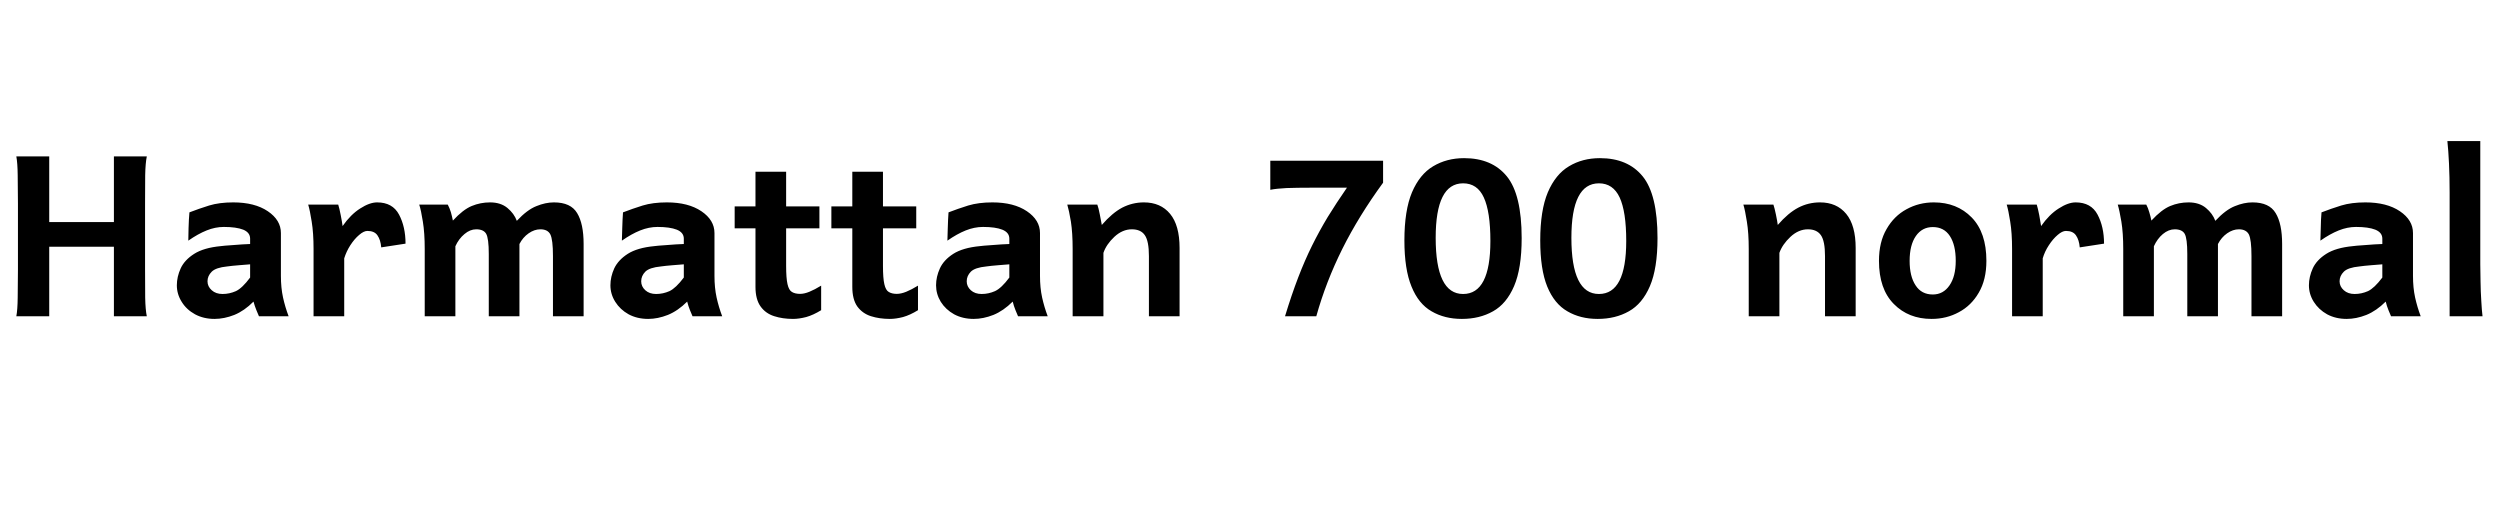 <svg xmlns="http://www.w3.org/2000/svg" xmlns:xlink="http://www.w3.org/1999/xlink" width="200.602" height="40.887"><path fill="black" d="M3.95 25.38L1.31 25.38Q1.41 24.86 1.42 23.88Q1.44 22.91 1.44 21.61L1.44 21.61L1.44 16.34Q1.44 15.04 1.42 14.06Q1.41 13.08 1.31 12.55L1.31 12.55L3.95 12.55L3.95 17.82L9.14 17.82L9.14 12.55L11.78 12.55Q11.67 13.08 11.65 14.06Q11.64 15.04 11.64 16.34L11.64 16.34L11.64 21.61Q11.64 22.91 11.65 23.88Q11.67 24.86 11.78 25.38L11.78 25.38L9.14 25.38L9.14 19.80L3.95 19.80L3.95 25.38ZM17.21 25.59L17.21 25.59Q16.34 25.59 15.65 25.22Q14.96 24.84 14.58 24.22Q14.19 23.60 14.19 22.89L14.19 22.89Q14.19 22.21 14.50 21.53Q14.81 20.86 15.58 20.37Q16.35 19.88 17.71 19.75L17.71 19.75Q18.01 19.71 18.50 19.68Q18.98 19.64 19.44 19.61Q19.90 19.58 20.07 19.58L20.07 19.58L20.07 19.15Q20.07 18.66 19.52 18.43Q18.96 18.21 17.96 18.21L17.96 18.21Q17.27 18.21 16.58 18.49Q15.88 18.77 15.11 19.31L15.11 19.31Q15.12 19.02 15.13 18.30Q15.15 17.58 15.20 17.04L15.20 17.04Q15.95 16.75 16.78 16.49Q17.60 16.24 18.71 16.24L18.71 16.24Q20.44 16.24 21.49 16.95Q22.54 17.66 22.54 18.70L22.54 18.70L22.54 22.14Q22.54 23.09 22.71 23.87Q22.88 24.64 23.16 25.38L23.16 25.38L20.78 25.38Q20.70 25.20 20.57 24.88Q20.44 24.56 20.34 24.20L20.34 24.20Q19.61 24.94 18.80 25.27Q17.99 25.59 17.21 25.59ZM17.86 23.59L17.86 23.59Q18.41 23.59 18.93 23.36Q19.44 23.12 20.07 22.27L20.07 22.27L20.07 21.21Q19.82 21.22 19.20 21.28Q18.57 21.33 18.23 21.38L18.23 21.38Q17.32 21.47 16.99 21.80Q16.65 22.14 16.65 22.57L16.65 22.57Q16.65 22.99 16.99 23.29Q17.32 23.59 17.86 23.59ZM27.62 25.38L25.16 25.38L25.16 19.98Q25.16 18.69 25.01 17.78Q24.87 16.88 24.73 16.42L24.73 16.42L27.14 16.42Q27.23 16.70 27.34 17.26Q27.45 17.82 27.49 18.14L27.49 18.14Q28.14 17.21 28.90 16.73Q29.66 16.24 30.26 16.24L30.26 16.24Q31.50 16.24 32.02 17.22Q32.54 18.20 32.54 19.55L32.54 19.55L30.59 19.85Q30.54 19.25 30.29 18.89Q30.05 18.53 29.48 18.53L29.48 18.53Q29.19 18.53 28.82 18.85Q28.44 19.17 28.11 19.68Q27.79 20.18 27.62 20.73L27.62 20.73L27.62 25.38ZM36.54 25.38L34.08 25.38L34.08 19.98Q34.08 18.69 33.93 17.78Q33.79 16.88 33.64 16.42L33.64 16.42L35.93 16.42Q36.07 16.68 36.18 17.03Q36.28 17.39 36.34 17.70L36.34 17.70Q37.15 16.82 37.85 16.53Q38.55 16.24 39.32 16.24L39.32 16.24Q40.18 16.24 40.72 16.69Q41.25 17.13 41.47 17.72L41.47 17.72Q42.30 16.83 43.04 16.54Q43.77 16.24 44.45 16.24L44.45 16.24Q45.80 16.24 46.31 17.10Q46.83 17.95 46.83 19.58L46.83 19.58L46.83 25.38L44.37 25.38L44.37 20.55Q44.37 19.23 44.16 18.81Q43.95 18.40 43.36 18.40L43.36 18.40Q42.88 18.40 42.42 18.72Q41.96 19.04 41.68 19.58L41.68 19.58L41.68 25.38L39.22 25.38L39.22 20.38Q39.22 19.13 39.01 18.76Q38.80 18.40 38.21 18.40L38.21 18.40Q37.72 18.40 37.27 18.78Q36.81 19.16 36.54 19.76L36.54 19.76L36.54 25.38ZM52.01 25.59L52.01 25.59Q51.13 25.59 50.44 25.22Q49.76 24.84 49.37 24.22Q48.98 23.60 48.98 22.89L48.98 22.89Q48.98 22.21 49.29 21.53Q49.61 20.86 50.37 20.37Q51.14 19.88 52.50 19.75L52.50 19.75Q52.80 19.71 53.29 19.68Q53.78 19.64 54.23 19.61Q54.69 19.58 54.87 19.58L54.87 19.58L54.87 19.15Q54.87 18.66 54.31 18.43Q53.75 18.21 52.76 18.21L52.76 18.21Q52.07 18.21 51.37 18.49Q50.67 18.77 49.90 19.31L49.90 19.31Q49.91 19.02 49.93 18.30Q49.95 17.58 49.99 17.04L49.99 17.04Q50.74 16.75 51.57 16.49Q52.39 16.24 53.51 16.24L53.51 16.24Q55.23 16.24 56.28 16.95Q57.33 17.66 57.33 18.70L57.33 18.70L57.33 22.14Q57.33 23.09 57.50 23.87Q57.67 24.64 57.95 25.38L57.95 25.38L55.57 25.38Q55.49 25.20 55.36 24.88Q55.23 24.56 55.14 24.20L55.14 24.20Q54.40 24.94 53.59 25.27Q52.78 25.59 52.01 25.59ZM52.65 23.59L52.65 23.59Q53.20 23.59 53.72 23.36Q54.23 23.12 54.87 22.27L54.87 22.27L54.87 21.21Q54.61 21.22 53.99 21.28Q53.37 21.33 53.03 21.38L53.03 21.38Q52.11 21.47 51.78 21.80Q51.45 22.14 51.45 22.57L51.45 22.57Q51.45 22.99 51.78 23.29Q52.11 23.59 52.65 23.59ZM63.63 25.59L63.63 25.59Q62.80 25.59 62.12 25.37Q61.43 25.15 61.03 24.59Q60.62 24.02 60.62 23.02L60.62 23.02L60.62 13.78L63.08 13.78L63.08 21.33Q63.08 22.32 63.19 22.80Q63.30 23.29 63.55 23.43Q63.80 23.58 64.20 23.58L64.20 23.58Q64.54 23.58 64.95 23.41Q65.37 23.24 65.89 22.92L65.89 22.92L65.89 24.89Q65.26 25.28 64.69 25.44Q64.11 25.59 63.63 25.59ZM65.75 18.32L58.95 18.32L58.95 16.56L65.75 16.56L65.75 18.32ZM71.40 25.59L71.40 25.59Q70.57 25.59 69.88 25.37Q69.20 25.15 68.79 24.59Q68.39 24.02 68.39 23.02L68.39 23.02L68.39 13.78L70.85 13.78L70.85 21.33Q70.85 22.32 70.96 22.80Q71.07 23.29 71.32 23.43Q71.57 23.58 71.96 23.58L71.96 23.58Q72.30 23.58 72.72 23.41Q73.14 23.24 73.66 22.92L73.66 22.92L73.66 24.89Q73.03 25.28 72.46 25.44Q71.88 25.59 71.40 25.59ZM73.52 18.32L66.71 18.32L66.71 16.56L73.52 16.56L73.52 18.32ZM78.13 25.59L78.13 25.59Q77.25 25.59 76.56 25.22Q75.88 24.84 75.49 24.22Q75.11 23.60 75.11 22.89L75.11 22.89Q75.11 22.21 75.42 21.53Q75.73 20.86 76.49 20.37Q77.26 19.88 78.62 19.75L78.62 19.75Q78.93 19.71 79.41 19.68Q79.90 19.64 80.36 19.61Q80.81 19.58 80.99 19.58L80.99 19.58L80.99 19.15Q80.99 18.66 80.43 18.43Q79.88 18.21 78.88 18.21L78.88 18.21Q78.19 18.21 77.49 18.49Q76.79 18.77 76.02 19.31L76.02 19.31Q76.03 19.02 76.05 18.30Q76.07 17.58 76.11 17.04L76.11 17.04Q76.86 16.75 77.69 16.49Q78.52 16.24 79.63 16.24L79.63 16.24Q81.35 16.24 82.40 16.95Q83.45 17.66 83.45 18.70L83.45 18.70L83.45 22.14Q83.45 23.09 83.62 23.87Q83.79 24.64 84.07 25.38L84.07 25.38L81.69 25.38Q81.61 25.20 81.48 24.88Q81.35 24.56 81.26 24.20L81.26 24.20Q80.52 24.94 79.71 25.27Q78.90 25.59 78.13 25.59ZM78.77 23.59L78.77 23.59Q79.32 23.59 79.84 23.36Q80.36 23.12 80.99 22.27L80.99 22.27L80.99 21.21Q80.73 21.22 80.11 21.28Q79.49 21.33 79.15 21.38L79.15 21.38Q78.23 21.47 77.90 21.80Q77.57 22.14 77.57 22.57L77.57 22.57Q77.57 22.99 77.90 23.29Q78.23 23.59 78.77 23.59ZM88.54 25.38L86.07 25.38Q86.07 25.38 86.07 24.80Q86.07 24.21 86.07 23.33Q86.07 22.44 86.07 21.53Q86.07 20.63 86.07 19.98L86.07 19.98Q86.07 18.69 85.93 17.78Q85.78 16.88 85.64 16.42L85.64 16.42L88.05 16.42Q88.15 16.68 88.25 17.21Q88.36 17.74 88.41 18.05L88.41 18.05Q89.24 17.09 90.05 16.66Q90.87 16.24 91.79 16.24L91.79 16.24Q93.13 16.24 93.89 17.16Q94.65 18.08 94.65 19.90L94.65 19.90Q94.65 20.33 94.65 21.02Q94.65 21.70 94.65 22.45Q94.65 23.20 94.65 23.87Q94.65 24.54 94.65 24.96Q94.65 25.38 94.65 25.38L94.65 25.38L92.19 25.38Q92.19 25.38 92.19 24.81Q92.19 24.25 92.19 23.42Q92.19 22.59 92.19 21.80Q92.19 21.01 92.19 20.55L92.19 20.55Q92.19 19.34 91.86 18.87Q91.54 18.40 90.82 18.40L90.82 18.40Q90.07 18.40 89.42 19.00Q88.77 19.61 88.54 20.29L88.54 20.29L88.54 25.38ZM105.62 25.38L103.11 25.38Q103.64 23.64 104.17 22.26Q104.70 20.88 105.28 19.71Q105.86 18.54 106.54 17.41Q107.23 16.29 108.08 15.06L108.08 15.06L105.27 15.06Q104.03 15.06 103.23 15.09Q102.43 15.13 101.93 15.23L101.93 15.23L101.93 12.90L110.98 12.90L110.98 14.66Q109.03 17.33 107.71 19.97Q106.39 22.62 105.62 25.38L105.62 25.38ZM117.30 25.59L117.30 25.59Q115.91 25.59 114.87 24.98Q113.82 24.38 113.26 22.99Q112.69 21.61 112.69 19.29L112.69 19.29Q112.69 16.88 113.30 15.43Q113.92 13.98 115.00 13.34Q116.09 12.69 117.48 12.69L117.48 12.69Q119.72 12.69 120.91 14.15Q122.10 15.61 122.10 19.11L122.10 19.11Q122.10 21.54 121.49 22.96Q120.88 24.38 119.80 24.98Q118.72 25.59 117.30 25.59ZM117.40 23.59L117.40 23.59Q119.59 23.59 119.59 19.34L119.59 19.34Q119.59 16.98 119.06 15.84Q118.54 14.71 117.40 14.71L117.40 14.71Q115.20 14.71 115.20 19.08L115.20 19.08Q115.20 23.59 117.40 23.59ZM128.20 25.59L128.20 25.59Q126.81 25.59 125.77 24.98Q124.72 24.38 124.15 22.99Q123.59 21.61 123.59 19.29L123.59 19.29Q123.59 16.88 124.20 15.43Q124.82 13.98 125.90 13.34Q126.98 12.69 128.38 12.69L128.38 12.69Q130.62 12.69 131.81 14.15Q133.00 15.61 133.00 19.11L133.00 19.11Q133.00 21.54 132.39 22.96Q131.78 24.38 130.70 24.98Q129.62 25.59 128.20 25.59ZM128.30 23.59L128.30 23.59Q130.49 23.59 130.49 19.34L130.49 19.34Q130.49 16.98 129.96 15.84Q129.43 14.71 128.30 14.71L128.30 14.71Q126.09 14.71 126.09 19.08L126.09 19.08Q126.09 23.59 128.30 23.59ZM142.78 25.38L140.32 25.38Q140.32 25.38 140.32 24.80Q140.32 24.21 140.32 23.33Q140.32 22.44 140.32 21.53Q140.32 20.63 140.32 19.98L140.32 19.98Q140.32 18.69 140.17 17.78Q140.03 16.88 139.89 16.42L139.89 16.42L142.30 16.42Q142.39 16.68 142.50 17.21Q142.61 17.74 142.65 18.05L142.65 18.05Q143.48 17.09 144.30 16.66Q145.11 16.24 146.04 16.24L146.04 16.24Q147.38 16.24 148.14 17.16Q148.90 18.08 148.90 19.90L148.90 19.90Q148.90 20.33 148.90 21.02Q148.90 21.70 148.90 22.45Q148.90 23.20 148.90 23.87Q148.90 24.54 148.90 24.96Q148.90 25.38 148.90 25.38L148.90 25.38L146.44 25.38Q146.44 25.38 146.44 24.81Q146.44 24.25 146.44 23.42Q146.44 22.59 146.44 21.80Q146.44 21.01 146.44 20.55L146.44 20.55Q146.44 19.34 146.11 18.87Q145.78 18.40 145.07 18.40L145.07 18.40Q144.32 18.40 143.67 19.00Q143.02 19.61 142.78 20.29L142.78 20.29L142.78 25.38ZM154.99 25.59L154.99 25.59Q153.14 25.59 151.96 24.39Q150.77 23.19 150.77 20.93L150.77 20.93Q150.77 19.42 151.38 18.38Q151.98 17.33 152.98 16.79Q153.98 16.24 155.17 16.24L155.17 16.24Q157.03 16.24 158.21 17.45Q159.39 18.66 159.39 20.93L159.39 20.93Q159.39 22.44 158.78 23.48Q158.18 24.52 157.18 25.05Q156.19 25.59 154.99 25.59ZM155.09 23.63L155.09 23.63Q155.93 23.63 156.43 22.90Q156.93 22.18 156.93 20.93L156.93 20.93Q156.93 19.66 156.46 18.94Q155.99 18.22 155.09 18.22L155.09 18.22Q154.23 18.22 153.73 18.94Q153.23 19.66 153.23 20.93L153.23 20.93Q153.23 22.18 153.71 22.90Q154.18 23.63 155.09 23.63ZM163.91 25.38L161.45 25.38L161.45 19.98Q161.45 18.69 161.30 17.78Q161.16 16.88 161.02 16.42L161.02 16.42L163.43 16.42Q163.52 16.70 163.63 17.26Q163.73 17.82 163.78 18.14L163.78 18.14Q164.43 17.21 165.19 16.73Q165.95 16.24 166.55 16.24L166.55 16.24Q167.79 16.24 168.31 17.22Q168.83 18.20 168.83 19.55L168.83 19.55L166.88 19.85Q166.83 19.25 166.58 18.89Q166.34 18.53 165.77 18.53L165.77 18.53Q165.48 18.53 165.11 18.85Q164.73 19.17 164.40 19.68Q164.07 20.18 163.91 20.73L163.91 20.73L163.91 25.38ZM172.83 25.38L170.37 25.38L170.37 19.98Q170.37 18.69 170.22 17.78Q170.07 16.88 169.93 16.42L169.93 16.42L172.22 16.42Q172.36 16.68 172.46 17.03Q172.57 17.39 172.63 17.70L172.63 17.70Q173.44 16.82 174.14 16.53Q174.84 16.24 175.61 16.24L175.61 16.24Q176.47 16.24 177.01 16.69Q177.54 17.13 177.76 17.72L177.76 17.72Q178.59 16.83 179.33 16.54Q180.06 16.24 180.74 16.24L180.74 16.24Q182.09 16.24 182.60 17.10Q183.12 17.95 183.12 19.58L183.12 19.58L183.12 25.38L180.66 25.38L180.66 20.55Q180.66 19.23 180.45 18.81Q180.23 18.40 179.65 18.40L179.65 18.40Q179.17 18.40 178.71 18.72Q178.25 19.04 177.97 19.58L177.97 19.58L177.97 25.38L175.51 25.38L175.51 20.38Q175.51 19.13 175.30 18.76Q175.09 18.40 174.50 18.40L174.50 18.40Q174.01 18.40 173.55 18.78Q173.10 19.16 172.83 19.76L172.83 19.76L172.83 25.38ZM188.30 25.59L188.30 25.59Q187.42 25.59 186.73 25.22Q186.05 24.84 185.66 24.22Q185.27 23.60 185.27 22.89L185.27 22.89Q185.27 22.21 185.58 21.53Q185.89 20.86 186.66 20.37Q187.43 19.88 188.79 19.75L188.79 19.75Q189.09 19.71 189.58 19.68Q190.07 19.64 190.52 19.61Q190.98 19.58 191.16 19.58L191.16 19.58L191.16 19.15Q191.16 18.66 190.60 18.43Q190.04 18.21 189.05 18.21L189.05 18.21Q188.36 18.21 187.66 18.49Q186.96 18.77 186.19 19.31L186.19 19.31Q186.20 19.02 186.22 18.30Q186.23 17.58 186.28 17.04L186.28 17.04Q187.03 16.75 187.86 16.49Q188.68 16.24 189.80 16.24L189.80 16.24Q191.52 16.24 192.57 16.95Q193.62 17.66 193.62 18.70L193.62 18.70L193.62 22.14Q193.62 23.09 193.79 23.87Q193.96 24.64 194.24 25.38L194.24 25.38L191.86 25.38Q191.78 25.20 191.65 24.88Q191.52 24.56 191.43 24.20L191.43 24.20Q190.69 24.94 189.88 25.27Q189.07 25.59 188.30 25.59ZM188.94 23.59L188.94 23.59Q189.49 23.59 190.01 23.36Q190.52 23.12 191.16 22.27L191.16 22.27L191.16 21.21Q190.90 21.22 190.28 21.28Q189.66 21.33 189.32 21.38L189.32 21.38Q188.40 21.47 188.07 21.80Q187.73 22.14 187.73 22.57L187.73 22.57Q187.73 22.99 188.07 23.29Q188.40 23.59 188.94 23.59ZM199.20 25.38L196.56 25.38L196.56 15.46Q196.56 14.17 196.51 13.13Q196.46 12.08 196.38 11.32L196.38 11.32L199.02 11.32L199.02 21.21Q199.02 21.77 199.04 22.58Q199.05 23.38 199.10 24.14Q199.14 24.90 199.20 25.38L199.20 25.38Z"/></svg>